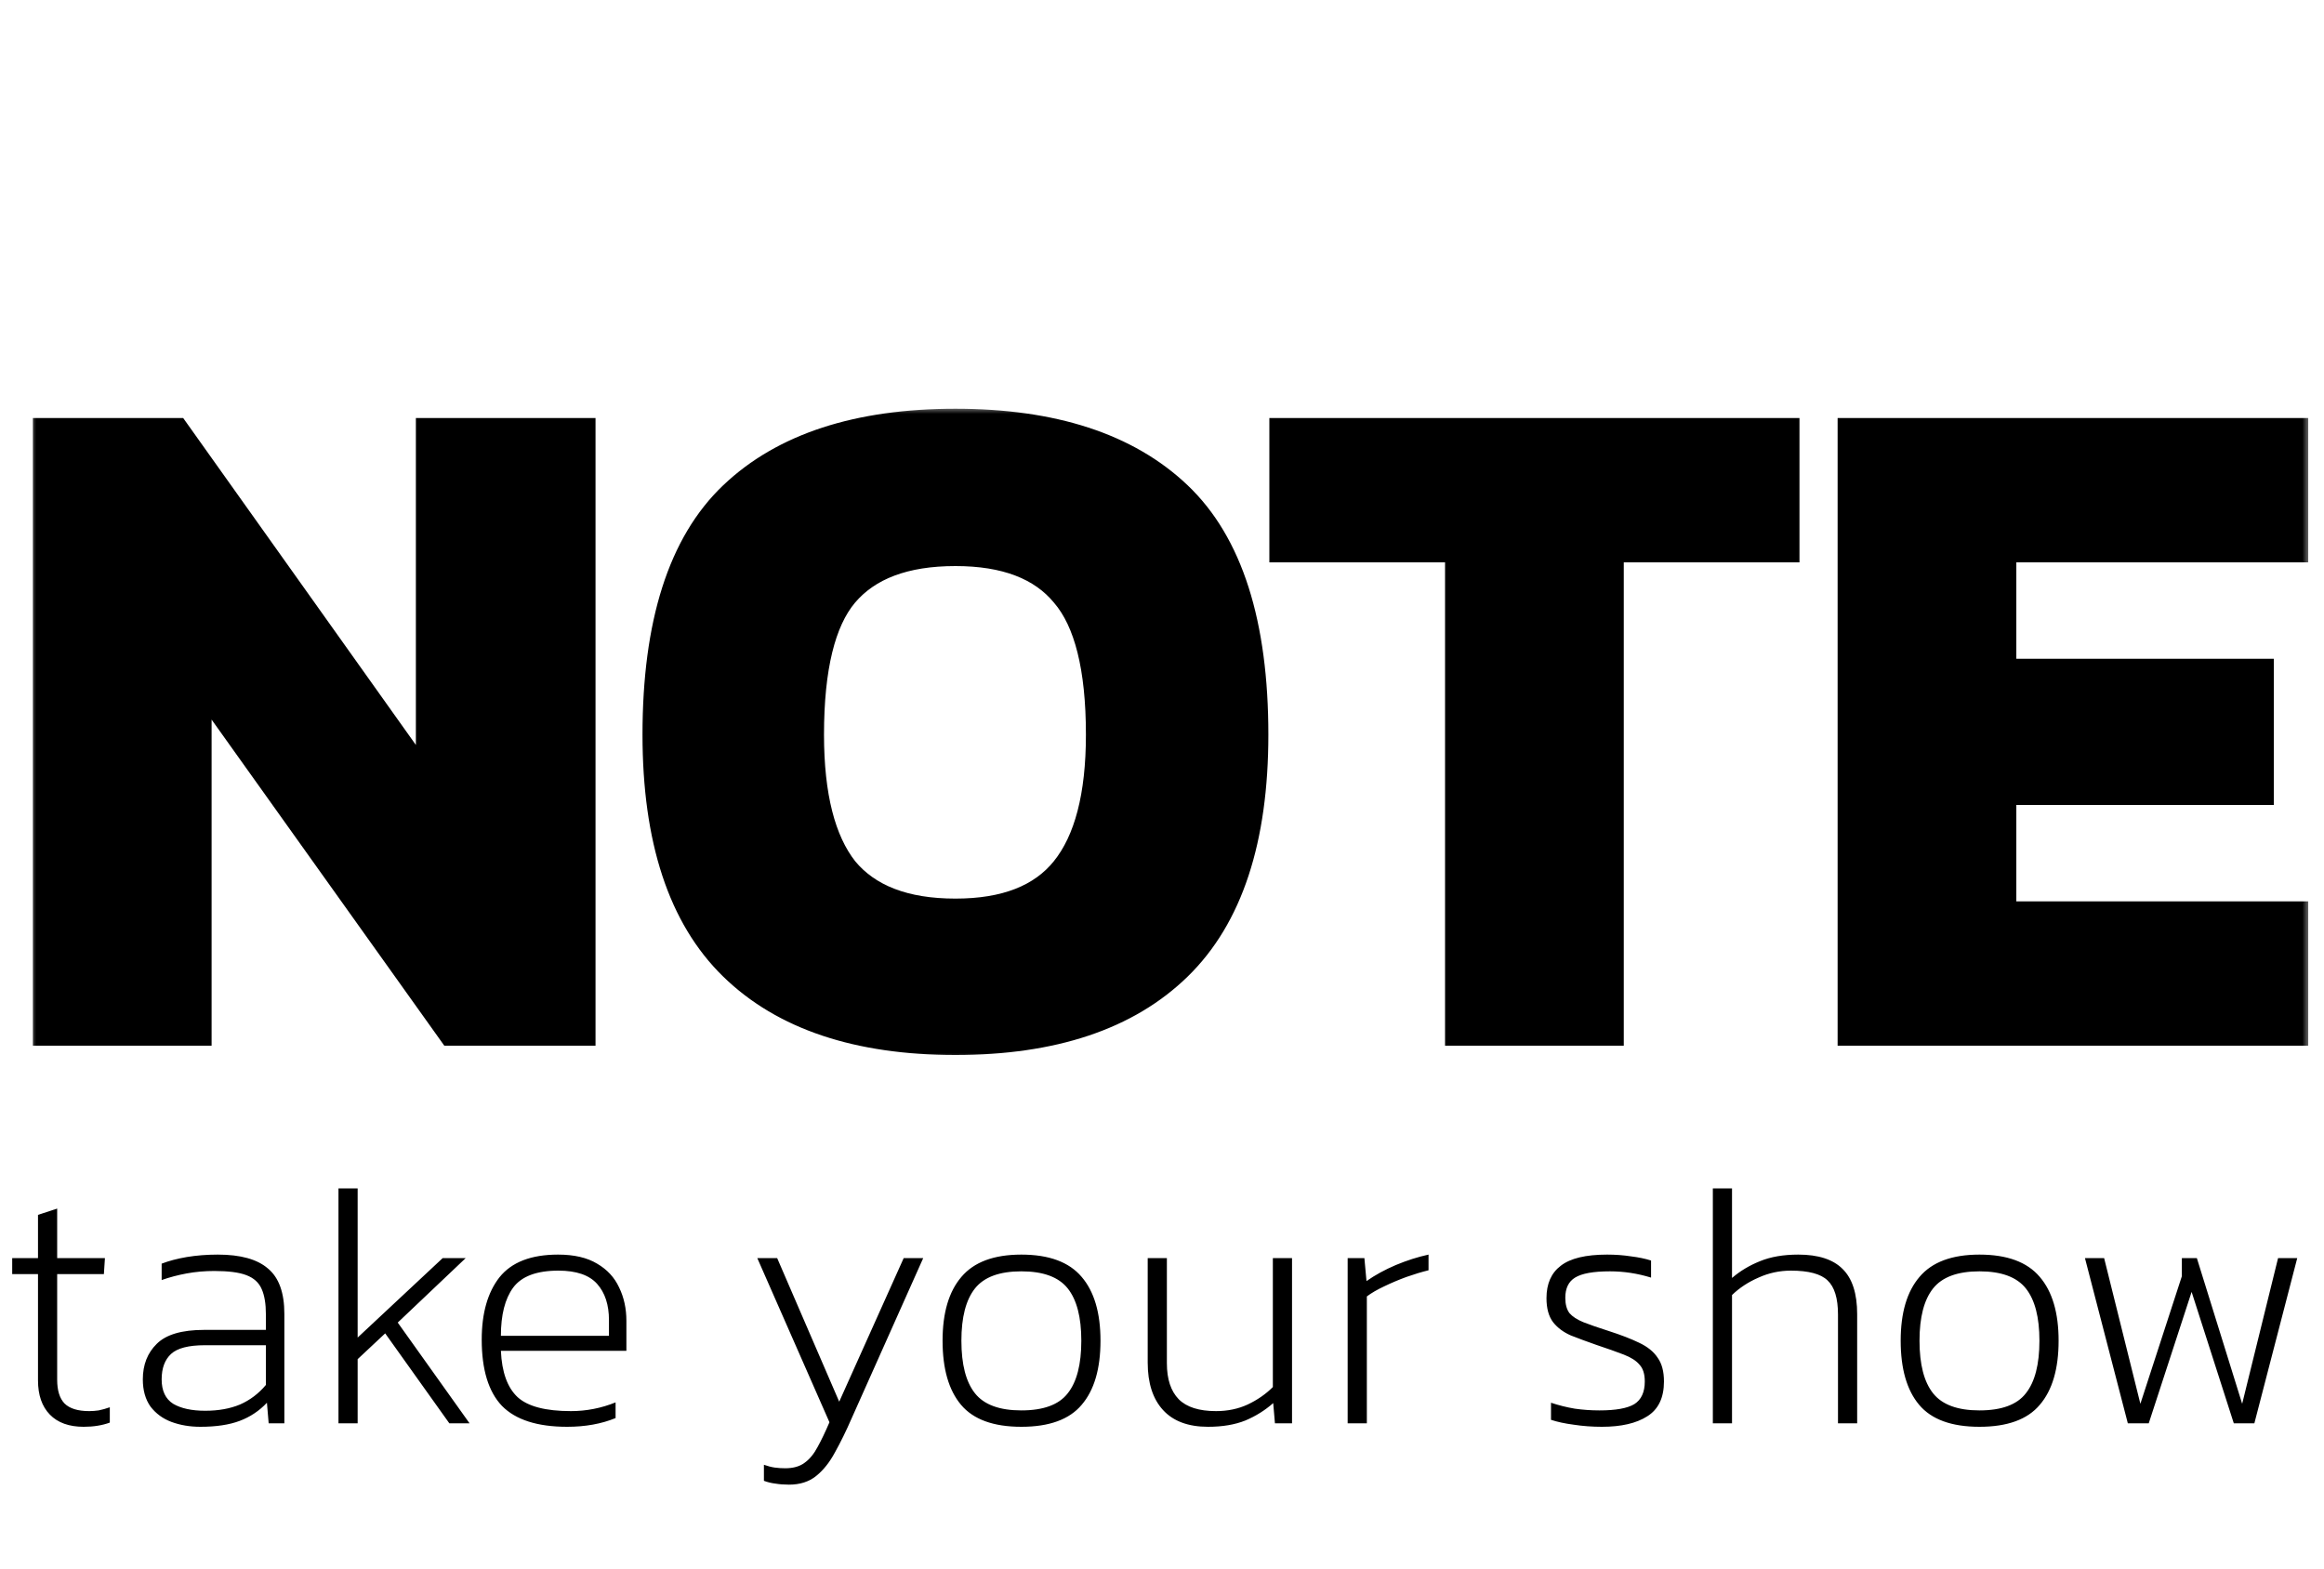 <svg width="160" height="108" viewBox="0 0 160 108" fill="none" xmlns="http://www.w3.org/2000/svg">
<mask id="path-1-outside-1_45_6" maskUnits="userSpaceOnUse" x="2" y="28" width="157" height="45" fill="black">
<rect fill="white" x="2" y="28" width="157" height="45"/>
<path d="M3.264 71V29.784H12.096L29.632 54.424V29.784H40V71H31.104L13.568 46.424V71H3.264ZM65.778 71.64C59.079 71.64 53.981 69.933 50.482 66.52C46.983 63.107 45.234 57.795 45.234 50.584C45.234 42.947 46.983 37.464 50.482 34.136C53.981 30.808 59.079 29.144 65.778 29.144C72.477 29.144 77.575 30.808 81.074 34.136C84.573 37.464 86.322 42.947 86.322 50.584C86.322 57.795 84.573 63.107 81.074 66.52C77.575 69.933 72.477 71.64 65.778 71.64ZM65.778 62.872C69.234 62.872 71.751 61.891 73.33 59.928C74.951 57.923 75.762 54.808 75.762 50.584C75.762 45.976 74.951 42.733 73.33 40.856C71.751 38.936 69.234 37.976 65.778 37.976C62.279 37.976 59.719 38.936 58.098 40.856C56.519 42.733 55.73 45.976 55.73 50.584C55.73 54.808 56.519 57.923 58.098 59.928C59.719 61.891 62.279 62.872 65.778 62.872ZM100.488 71V37.72H88.391V29.784H122.888V37.72H110.792V71H100.488ZM127.514 71V29.784H157.914V37.72H137.818V46.36H155.546V54.424H137.818V63.064H157.914V71H127.514Z"/>
</mask>
<path d="M3.264 71V29.784H12.096L29.632 54.424V29.784H40V71H31.104L13.568 46.424V71H3.264ZM65.778 71.64C59.079 71.64 53.981 69.933 50.482 66.52C46.983 63.107 45.234 57.795 45.234 50.584C45.234 42.947 46.983 37.464 50.482 34.136C53.981 30.808 59.079 29.144 65.778 29.144C72.477 29.144 77.575 30.808 81.074 34.136C84.573 37.464 86.322 42.947 86.322 50.584C86.322 57.795 84.573 63.107 81.074 66.52C77.575 69.933 72.477 71.64 65.778 71.64ZM65.778 62.872C69.234 62.872 71.751 61.891 73.33 59.928C74.951 57.923 75.762 54.808 75.762 50.584C75.762 45.976 74.951 42.733 73.33 40.856C71.751 38.936 69.234 37.976 65.778 37.976C62.279 37.976 59.719 38.936 58.098 40.856C56.519 42.733 55.73 45.976 55.73 50.584C55.73 54.808 56.519 57.923 58.098 59.928C59.719 61.891 62.279 62.872 65.778 62.872ZM100.488 71V37.72H88.391V29.784H122.888V37.72H110.792V71H100.488ZM127.514 71V29.784H157.914V37.72H137.818V46.36H155.546V54.424H137.818V63.064H157.914V71H127.514Z" fill="black"/>
<path d="M3.264 71H2.264V72H3.264V71ZM3.264 29.784V28.784H2.264V29.784H3.264ZM12.096 29.784L12.911 29.204L12.612 28.784H12.096V29.784ZM29.632 54.424L28.817 55.004L30.632 57.554V54.424H29.632ZM29.632 29.784V28.784H28.632V29.784H29.632ZM40 29.784H41V28.784H40V29.784ZM40 71V72H41V71H40ZM31.104 71L30.29 71.581L30.589 72H31.104V71ZM13.568 46.424L14.382 45.843L12.568 43.301V46.424H13.568ZM13.568 71V72H14.568V71H13.568ZM4.264 71V29.784H2.264V71H4.264ZM3.264 30.784H12.096V28.784H3.264V30.784ZM11.281 30.364L28.817 55.004L30.447 53.844L12.911 29.204L11.281 30.364ZM30.632 54.424V29.784H28.632V54.424H30.632ZM29.632 30.784H40V28.784H29.632V30.784ZM39 29.784V71H41V29.784H39ZM40 70H31.104V72H40V70ZM31.918 70.419L14.382 45.843L12.754 47.005L30.29 71.581L31.918 70.419ZM12.568 46.424V71H14.568V46.424H12.568ZM13.568 70H3.264V72H13.568V70ZM50.482 66.52L49.784 67.236L50.482 66.52ZM50.482 34.136L51.171 34.861L51.171 34.861L50.482 34.136ZM81.074 66.52L81.772 67.236L81.772 67.236L81.074 66.52ZM73.33 59.928L72.552 59.299L72.551 59.301L73.33 59.928ZM73.33 40.856L72.558 41.491L72.565 41.501L72.573 41.51L73.33 40.856ZM58.098 40.856L57.334 40.211L57.333 40.212L58.098 40.856ZM58.098 59.928L57.312 60.547L57.319 60.556L57.327 60.565L58.098 59.928ZM65.778 70.64C59.242 70.64 54.432 68.977 51.18 65.804L49.784 67.236C53.529 70.89 58.917 72.64 65.778 72.64V70.64ZM51.18 65.804C47.95 62.653 46.234 57.653 46.234 50.584H44.234C44.234 57.936 46.017 63.561 49.784 67.236L51.18 65.804ZM46.234 50.584C46.234 43.065 47.961 37.914 51.171 34.861L49.793 33.411C46.006 37.014 44.234 42.828 44.234 50.584H46.234ZM51.171 34.861C54.422 31.768 59.236 30.144 65.778 30.144V28.144C58.923 28.144 53.539 29.848 49.793 33.411L51.171 34.861ZM65.778 30.144C72.32 30.144 77.134 31.768 80.385 34.861L81.763 33.411C78.017 29.848 72.633 28.144 65.778 28.144V30.144ZM80.385 34.861C83.595 37.914 85.322 43.065 85.322 50.584H87.322C87.322 42.828 85.55 37.014 81.763 33.411L80.385 34.861ZM85.322 50.584C85.322 57.653 83.606 62.653 80.376 65.804L81.772 67.236C85.539 63.561 87.322 57.936 87.322 50.584H85.322ZM80.376 65.804C77.124 68.977 72.314 70.64 65.778 70.64V72.64C72.639 72.64 78.027 70.89 81.772 67.236L80.376 65.804ZM65.778 63.872C69.417 63.872 72.277 62.833 74.109 60.555L72.551 59.301C71.226 60.948 69.051 61.872 65.778 61.872V63.872ZM74.108 60.557C75.939 58.291 76.762 54.902 76.762 50.584H74.762C74.762 54.714 73.963 57.554 72.552 59.299L74.108 60.557ZM76.762 50.584C76.762 45.917 75.953 42.363 74.087 40.202L72.573 41.51C73.95 43.104 74.762 46.035 74.762 50.584H76.762ZM74.102 40.221C72.268 37.989 69.41 36.976 65.778 36.976V38.976C69.058 38.976 71.235 39.883 72.558 41.491L74.102 40.221ZM65.778 36.976C62.106 36.976 59.211 37.987 57.334 40.211L58.862 41.501C60.227 39.885 62.453 38.976 65.778 38.976V36.976ZM57.333 40.212C55.517 42.372 54.73 45.921 54.73 50.584H56.73C56.73 46.031 57.522 43.095 58.863 41.5L57.333 40.212ZM54.73 50.584C54.73 54.897 55.53 58.282 57.312 60.547L58.884 59.309C57.509 57.563 56.73 54.719 56.73 50.584H54.73ZM57.327 60.565C59.202 62.835 62.099 63.872 65.778 63.872V61.872C62.46 61.872 60.236 60.946 58.869 59.291L57.327 60.565ZM100.488 71H99.487V72H100.488V71ZM100.488 37.72H101.488V36.72H100.488V37.72ZM88.391 37.72H87.391V38.72H88.391V37.72ZM88.391 29.784V28.784H87.391V29.784H88.391ZM122.888 29.784H123.888V28.784H122.888V29.784ZM122.888 37.72V38.72H123.888V37.72H122.888ZM110.792 37.72V36.72H109.792V37.72H110.792ZM110.792 71V72H111.792V71H110.792ZM101.488 71V37.72H99.487V71H101.488ZM100.488 36.72H88.391V38.72H100.488V36.72ZM89.391 37.72V29.784H87.391V37.72H89.391ZM88.391 30.784H122.888V28.784H88.391V30.784ZM121.888 29.784V37.72H123.888V29.784H121.888ZM122.888 36.72H110.792V38.72H122.888V36.72ZM109.792 37.72V71H111.792V37.72H109.792ZM110.792 70H100.488V72H110.792V70ZM127.514 71H126.514V72H127.514V71ZM127.514 29.784V28.784H126.514V29.784H127.514ZM157.914 29.784H158.914V28.784H157.914V29.784ZM157.914 37.72V38.72H158.914V37.72H157.914ZM137.818 37.72V36.72H136.818V37.72H137.818ZM137.818 46.36H136.818V47.36H137.818V46.36ZM155.546 46.36H156.546V45.36H155.546V46.36ZM155.546 54.424V55.424H156.546V54.424H155.546ZM137.818 54.424V53.424H136.818V54.424H137.818ZM137.818 63.064H136.818V64.064H137.818V63.064ZM157.914 63.064H158.914V62.064H157.914V63.064ZM157.914 71V72H158.914V71H157.914ZM128.514 71V29.784H126.514V71H128.514ZM127.514 30.784H157.914V28.784H127.514V30.784ZM156.914 29.784V37.72H158.914V29.784H156.914ZM157.914 36.72H137.818V38.72H157.914V36.72ZM136.818 37.72V46.36H138.818V37.72H136.818ZM137.818 47.36H155.546V45.36H137.818V47.36ZM154.546 46.36V54.424H156.546V46.36H154.546ZM155.546 53.424H137.818V55.424H155.546V53.424ZM136.818 54.424V63.064H138.818V54.424H136.818ZM137.818 64.064H157.914V62.064H137.818V64.064ZM156.914 63.064V71H158.914V63.064H156.914ZM157.914 70H127.514V72H157.914V70Z" fill="black" mask="url(#path-1-outside-1_45_6)"/>
<path d="M5.76 98.24C4.752 98.24 3.976 97.96 3.432 97.4C2.888 96.84 2.616 96.056 2.616 95.048V87.728H0.84V86.624H2.616V83.648L3.936 83.216V86.624H7.224L7.152 87.728H3.936V95C3.936 95.736 4.104 96.28 4.44 96.632C4.792 96.984 5.36 97.16 6.144 97.16C6.352 97.16 6.568 97.144 6.792 97.112C7.032 97.064 7.288 96.992 7.56 96.896V97.952C7.032 98.144 6.432 98.24 5.76 98.24ZM13.793 98.24C13.073 98.24 12.409 98.128 11.801 97.904C11.209 97.68 10.729 97.328 10.361 96.848C10.009 96.352 9.833 95.728 9.833 94.976C9.833 93.968 10.153 93.152 10.793 92.528C11.433 91.888 12.521 91.568 14.057 91.568H18.305V90.488C18.305 89.768 18.209 89.192 18.017 88.76C17.825 88.312 17.473 87.992 16.961 87.8C16.465 87.608 15.729 87.512 14.753 87.512C14.097 87.512 13.465 87.568 12.857 87.68C12.249 87.792 11.673 87.944 11.129 88.136V87.008C11.625 86.816 12.201 86.664 12.857 86.552C13.529 86.44 14.241 86.384 14.993 86.384C16.561 86.384 17.713 86.704 18.449 87.344C19.201 87.968 19.577 89.008 19.577 90.464V98H18.497L18.377 96.584C17.849 97.144 17.225 97.56 16.505 97.832C15.785 98.104 14.881 98.24 13.793 98.24ZM14.129 97.136C15.041 97.136 15.841 96.992 16.529 96.704C17.217 96.4 17.809 95.952 18.305 95.36V92.624H14.105C12.985 92.624 12.209 92.824 11.777 93.224C11.345 93.624 11.129 94.208 11.129 94.976C11.129 95.76 11.393 96.32 11.921 96.656C12.465 96.976 13.201 97.136 14.129 97.136ZM23.303 98V81.824H24.623V92.096L30.479 86.624H32.063L27.383 91.064L32.327 98H30.935L26.519 91.808L24.623 93.584V98H23.303ZM39.045 98.24C36.997 98.24 35.501 97.76 34.557 96.8C33.629 95.824 33.165 94.304 33.165 92.24C33.165 90.416 33.573 88.984 34.389 87.944C35.221 86.904 36.565 86.384 38.421 86.384C39.525 86.384 40.421 86.592 41.109 87.008C41.797 87.408 42.301 87.952 42.621 88.64C42.957 89.328 43.125 90.096 43.125 90.944V93.008H34.485C34.549 94.48 34.933 95.544 35.637 96.2C36.341 96.84 37.565 97.16 39.309 97.16C40.365 97.16 41.389 96.96 42.381 96.56V97.64C41.405 98.04 40.293 98.24 39.045 98.24ZM34.485 91.976H41.925V90.896C41.925 89.84 41.653 89.008 41.109 88.4C40.565 87.792 39.677 87.488 38.445 87.488C36.941 87.488 35.901 87.88 35.325 88.664C34.765 89.432 34.485 90.536 34.485 91.976ZM54.321 102.224C53.985 102.224 53.673 102.2 53.385 102.152C53.113 102.12 52.849 102.056 52.593 101.96V100.856C52.865 100.952 53.113 101.016 53.337 101.048C53.577 101.08 53.817 101.096 54.057 101.096C54.617 101.096 55.065 100.968 55.401 100.712C55.737 100.472 56.033 100.112 56.289 99.632C56.545 99.168 56.817 98.6 57.105 97.928L52.137 86.624H53.505L57.777 96.512L62.217 86.624H63.561L58.641 97.64C58.257 98.52 57.873 99.304 57.489 99.992C57.121 100.68 56.689 101.224 56.193 101.624C55.697 102.024 55.073 102.224 54.321 102.224ZM70.317 98.24C68.397 98.24 67.013 97.736 66.165 96.728C65.317 95.72 64.893 94.248 64.893 92.312C64.893 90.392 65.325 88.928 66.189 87.92C67.053 86.896 68.429 86.384 70.317 86.384C72.221 86.384 73.605 86.896 74.469 87.92C75.333 88.928 75.765 90.392 75.765 92.312C75.765 94.248 75.333 95.72 74.469 96.728C73.621 97.736 72.237 98.24 70.317 98.24ZM70.317 97.112C71.837 97.112 72.901 96.72 73.509 95.936C74.133 95.152 74.445 93.944 74.445 92.312C74.445 90.696 74.133 89.496 73.509 88.712C72.885 87.928 71.821 87.536 70.317 87.536C68.813 87.536 67.749 87.928 67.125 88.712C66.501 89.496 66.189 90.696 66.189 92.312C66.189 93.944 66.501 95.152 67.125 95.936C67.749 96.72 68.813 97.112 70.317 97.112ZM83.168 98.24C81.808 98.24 80.776 97.856 80.072 97.088C79.368 96.32 79.016 95.232 79.016 93.824V86.624H80.336V93.872C80.336 94.96 80.608 95.784 81.152 96.344C81.696 96.888 82.552 97.16 83.72 97.16C84.52 97.16 85.248 97.008 85.904 96.704C86.576 96.384 87.152 95.984 87.632 95.504V86.624H88.952V98H87.776L87.656 96.608C87.096 97.104 86.456 97.504 85.736 97.808C85.016 98.096 84.16 98.24 83.168 98.24ZM92.782 98V86.624H93.934L94.079 88.208C94.671 87.792 95.343 87.424 96.094 87.104C96.862 86.784 97.615 86.544 98.35 86.384V87.464C97.886 87.576 97.382 87.728 96.838 87.92C96.311 88.112 95.799 88.328 95.302 88.568C94.823 88.792 94.422 89.024 94.103 89.264V98H92.782ZM110.286 98.24C109.614 98.24 108.966 98.192 108.342 98.096C107.734 98.016 107.214 97.904 106.782 97.76V96.584C107.31 96.76 107.854 96.896 108.414 96.992C108.974 97.072 109.542 97.112 110.118 97.112C111.238 97.112 112.038 96.968 112.518 96.68C112.998 96.376 113.238 95.856 113.238 95.12C113.238 94.608 113.118 94.224 112.878 93.968C112.654 93.696 112.294 93.464 111.798 93.272C111.302 93.08 110.67 92.856 109.902 92.6C109.262 92.376 108.678 92.16 108.15 91.952C107.638 91.728 107.23 91.424 106.926 91.04C106.622 90.64 106.47 90.088 106.47 89.384C106.47 88.392 106.798 87.648 107.454 87.152C108.11 86.64 109.174 86.384 110.646 86.384C111.222 86.384 111.766 86.424 112.278 86.504C112.806 86.568 113.27 86.664 113.67 86.792V87.968C112.742 87.68 111.798 87.536 110.838 87.536C109.702 87.536 108.902 87.68 108.438 87.968C107.99 88.24 107.766 88.704 107.766 89.36C107.766 89.808 107.862 90.16 108.054 90.416C108.262 90.656 108.582 90.864 109.014 91.04C109.462 91.216 110.038 91.416 110.742 91.64C111.59 91.912 112.294 92.184 112.854 92.456C113.43 92.728 113.854 93.072 114.126 93.488C114.414 93.888 114.558 94.432 114.558 95.12C114.558 96.24 114.174 97.04 113.406 97.52C112.654 98 111.614 98.24 110.286 98.24ZM117.924 98V81.824H119.244V87.992C119.804 87.512 120.444 87.128 121.164 86.84C121.9 86.536 122.78 86.384 123.804 86.384C125.18 86.384 126.196 86.712 126.852 87.368C127.524 88.024 127.86 89.064 127.86 90.488V98H126.54V90.512C126.54 89.392 126.3 88.608 125.82 88.16C125.356 87.712 124.516 87.488 123.3 87.488C122.516 87.488 121.772 87.648 121.068 87.968C120.364 88.272 119.756 88.672 119.244 89.168V98H117.924ZM136.28 98.24C134.36 98.24 132.976 97.736 132.128 96.728C131.28 95.72 130.856 94.248 130.856 92.312C130.856 90.392 131.288 88.928 132.152 87.92C133.016 86.896 134.392 86.384 136.28 86.384C138.184 86.384 139.568 86.896 140.432 87.92C141.296 88.928 141.728 90.392 141.728 92.312C141.728 94.248 141.296 95.72 140.432 96.728C139.584 97.736 138.2 98.24 136.28 98.24ZM136.28 97.112C137.8 97.112 138.864 96.72 139.472 95.936C140.096 95.152 140.408 93.944 140.408 92.312C140.408 90.696 140.096 89.496 139.472 88.712C138.848 87.928 137.784 87.536 136.28 87.536C134.776 87.536 133.712 87.928 133.088 88.712C132.464 89.496 132.152 90.696 132.152 92.312C132.152 93.944 132.464 95.152 133.088 95.936C133.712 96.72 134.776 97.112 136.28 97.112ZM146.494 98L143.542 86.624H144.862L147.358 96.656L150.214 87.872V86.624H151.246L154.366 96.656L156.838 86.624H158.158L155.206 98H153.79L150.886 88.952L147.934 98H146.494Z" fill="black"/>
</svg>
